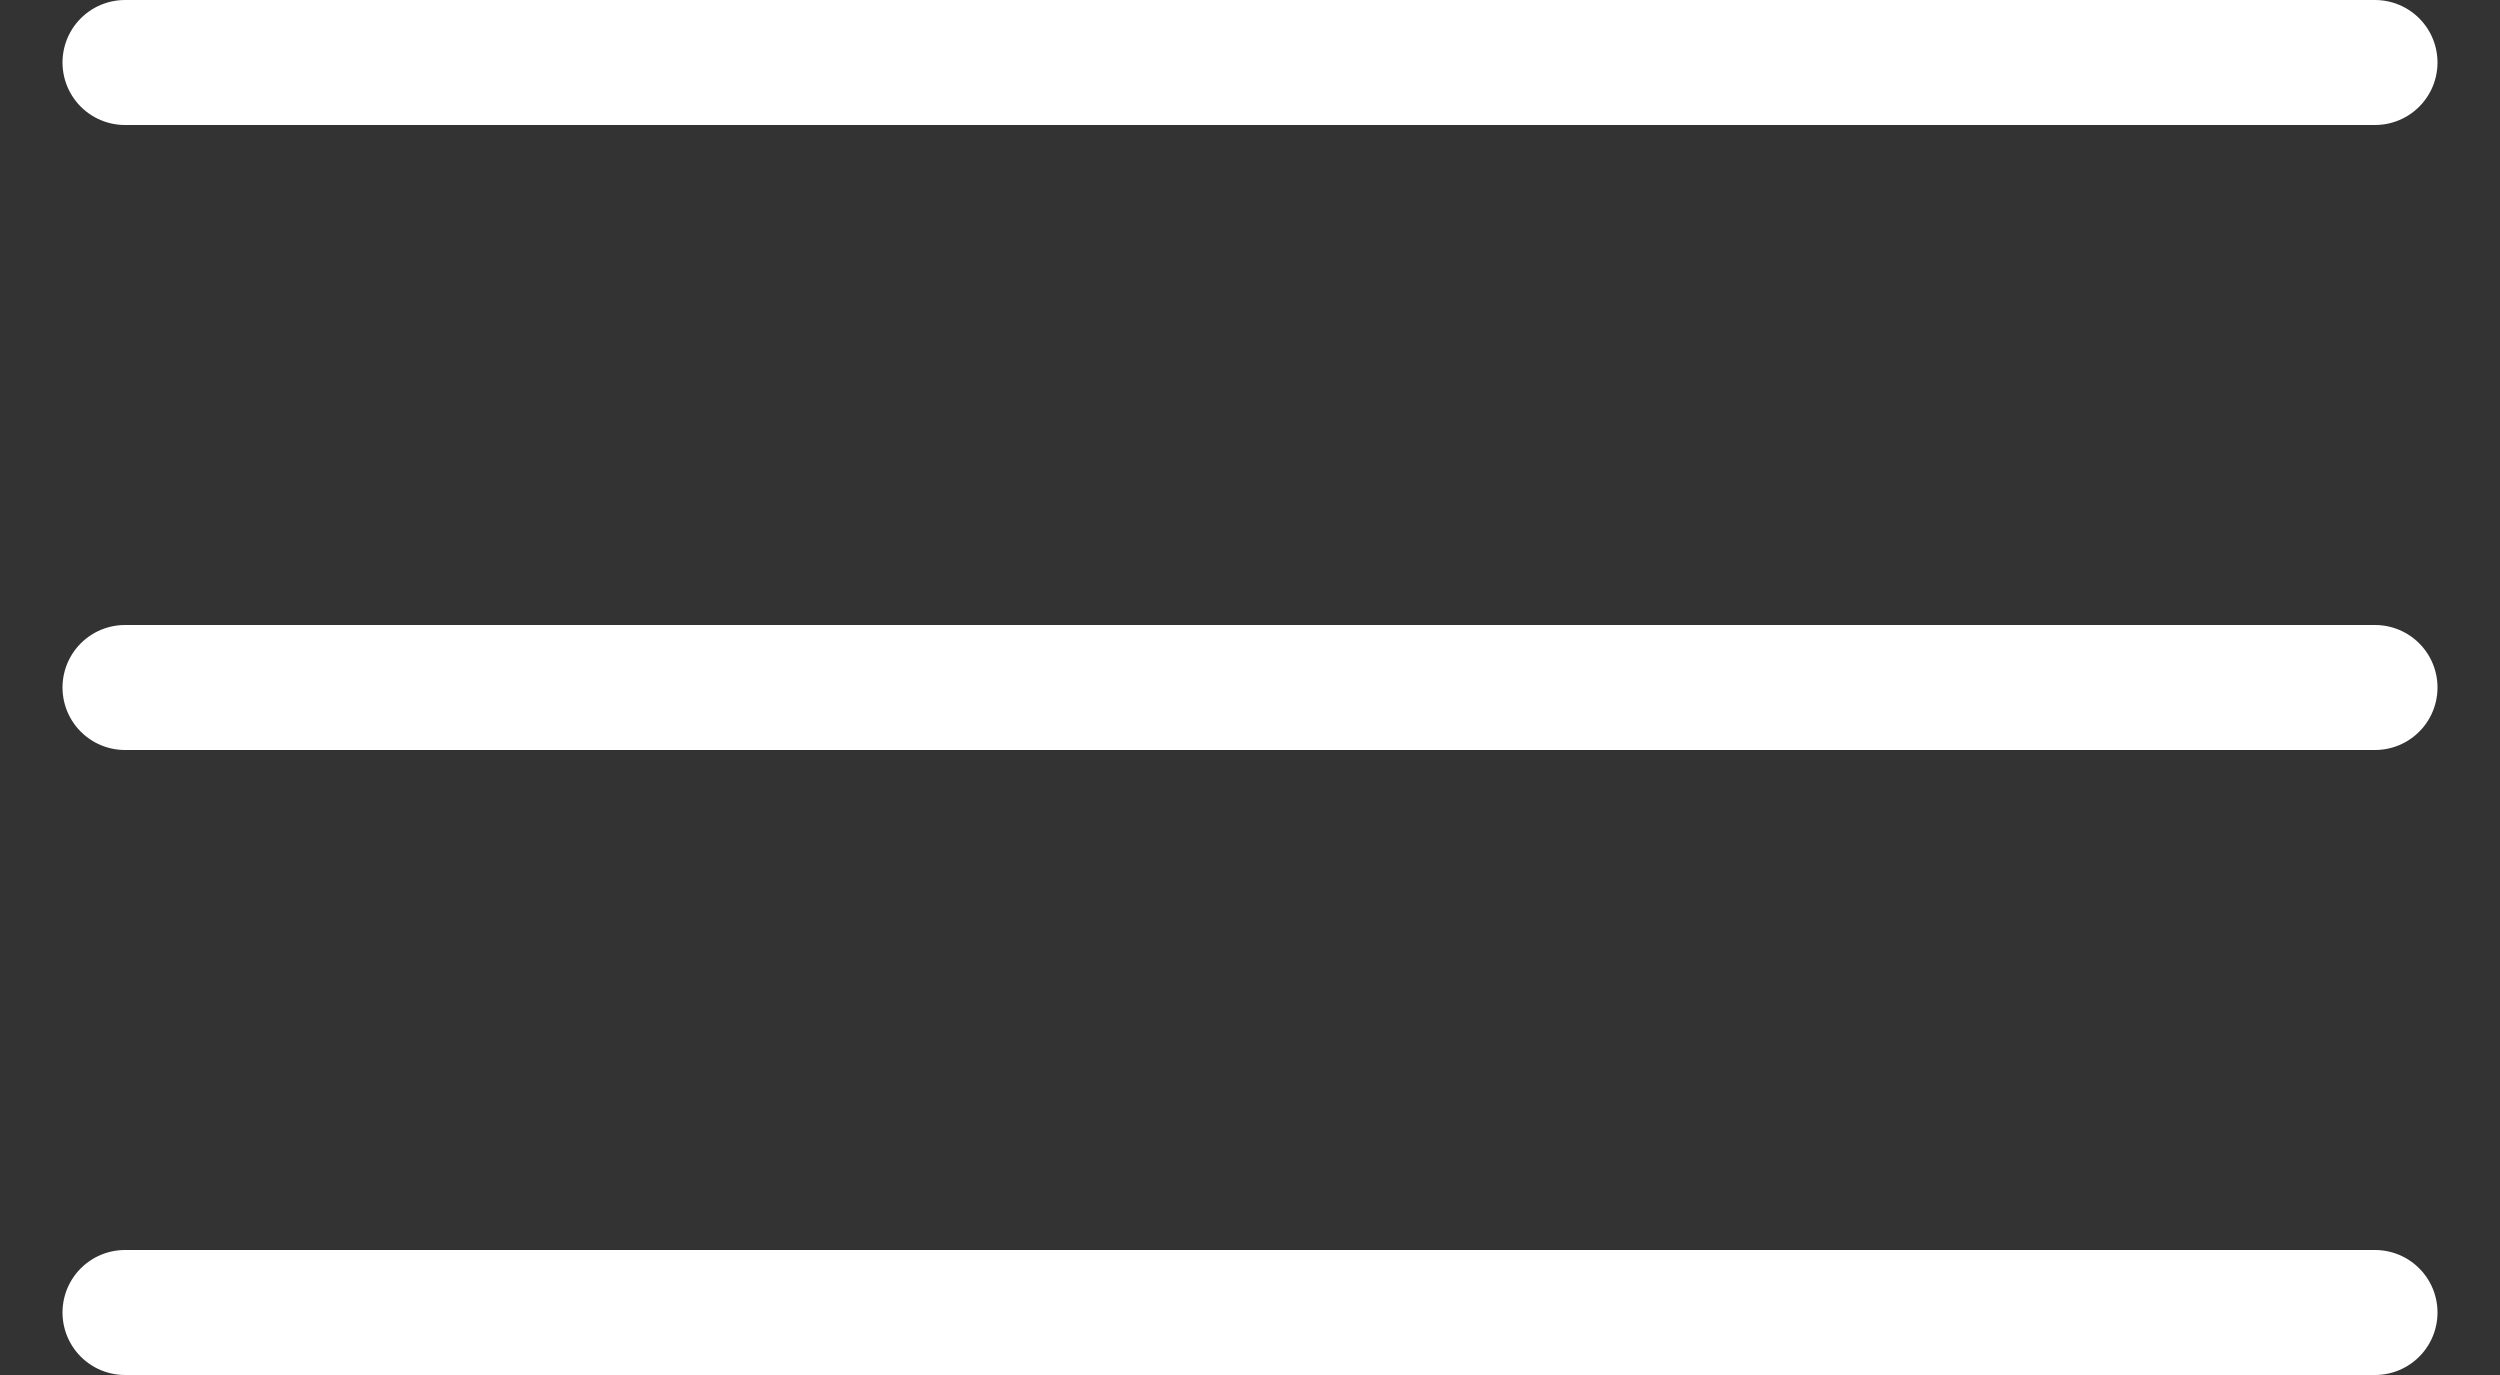 <svg width="20" height="11" viewBox="0 0 20 11" fill="none" xmlns="http://www.w3.org/2000/svg">
<rect x="0" y="0" width="20" height="11" fill="#333333" stroke="none"/>
<path d="M19 0.5H1" stroke="white" stroke-linecap="round" stroke-linejoin="round"/>
<path d="M19 5.5H1" stroke="white" stroke-linecap="round" stroke-linejoin="round"/>
<path d="M19 10.5H1" stroke="white" stroke-linecap="round" stroke-linejoin="round"/>
</svg>
